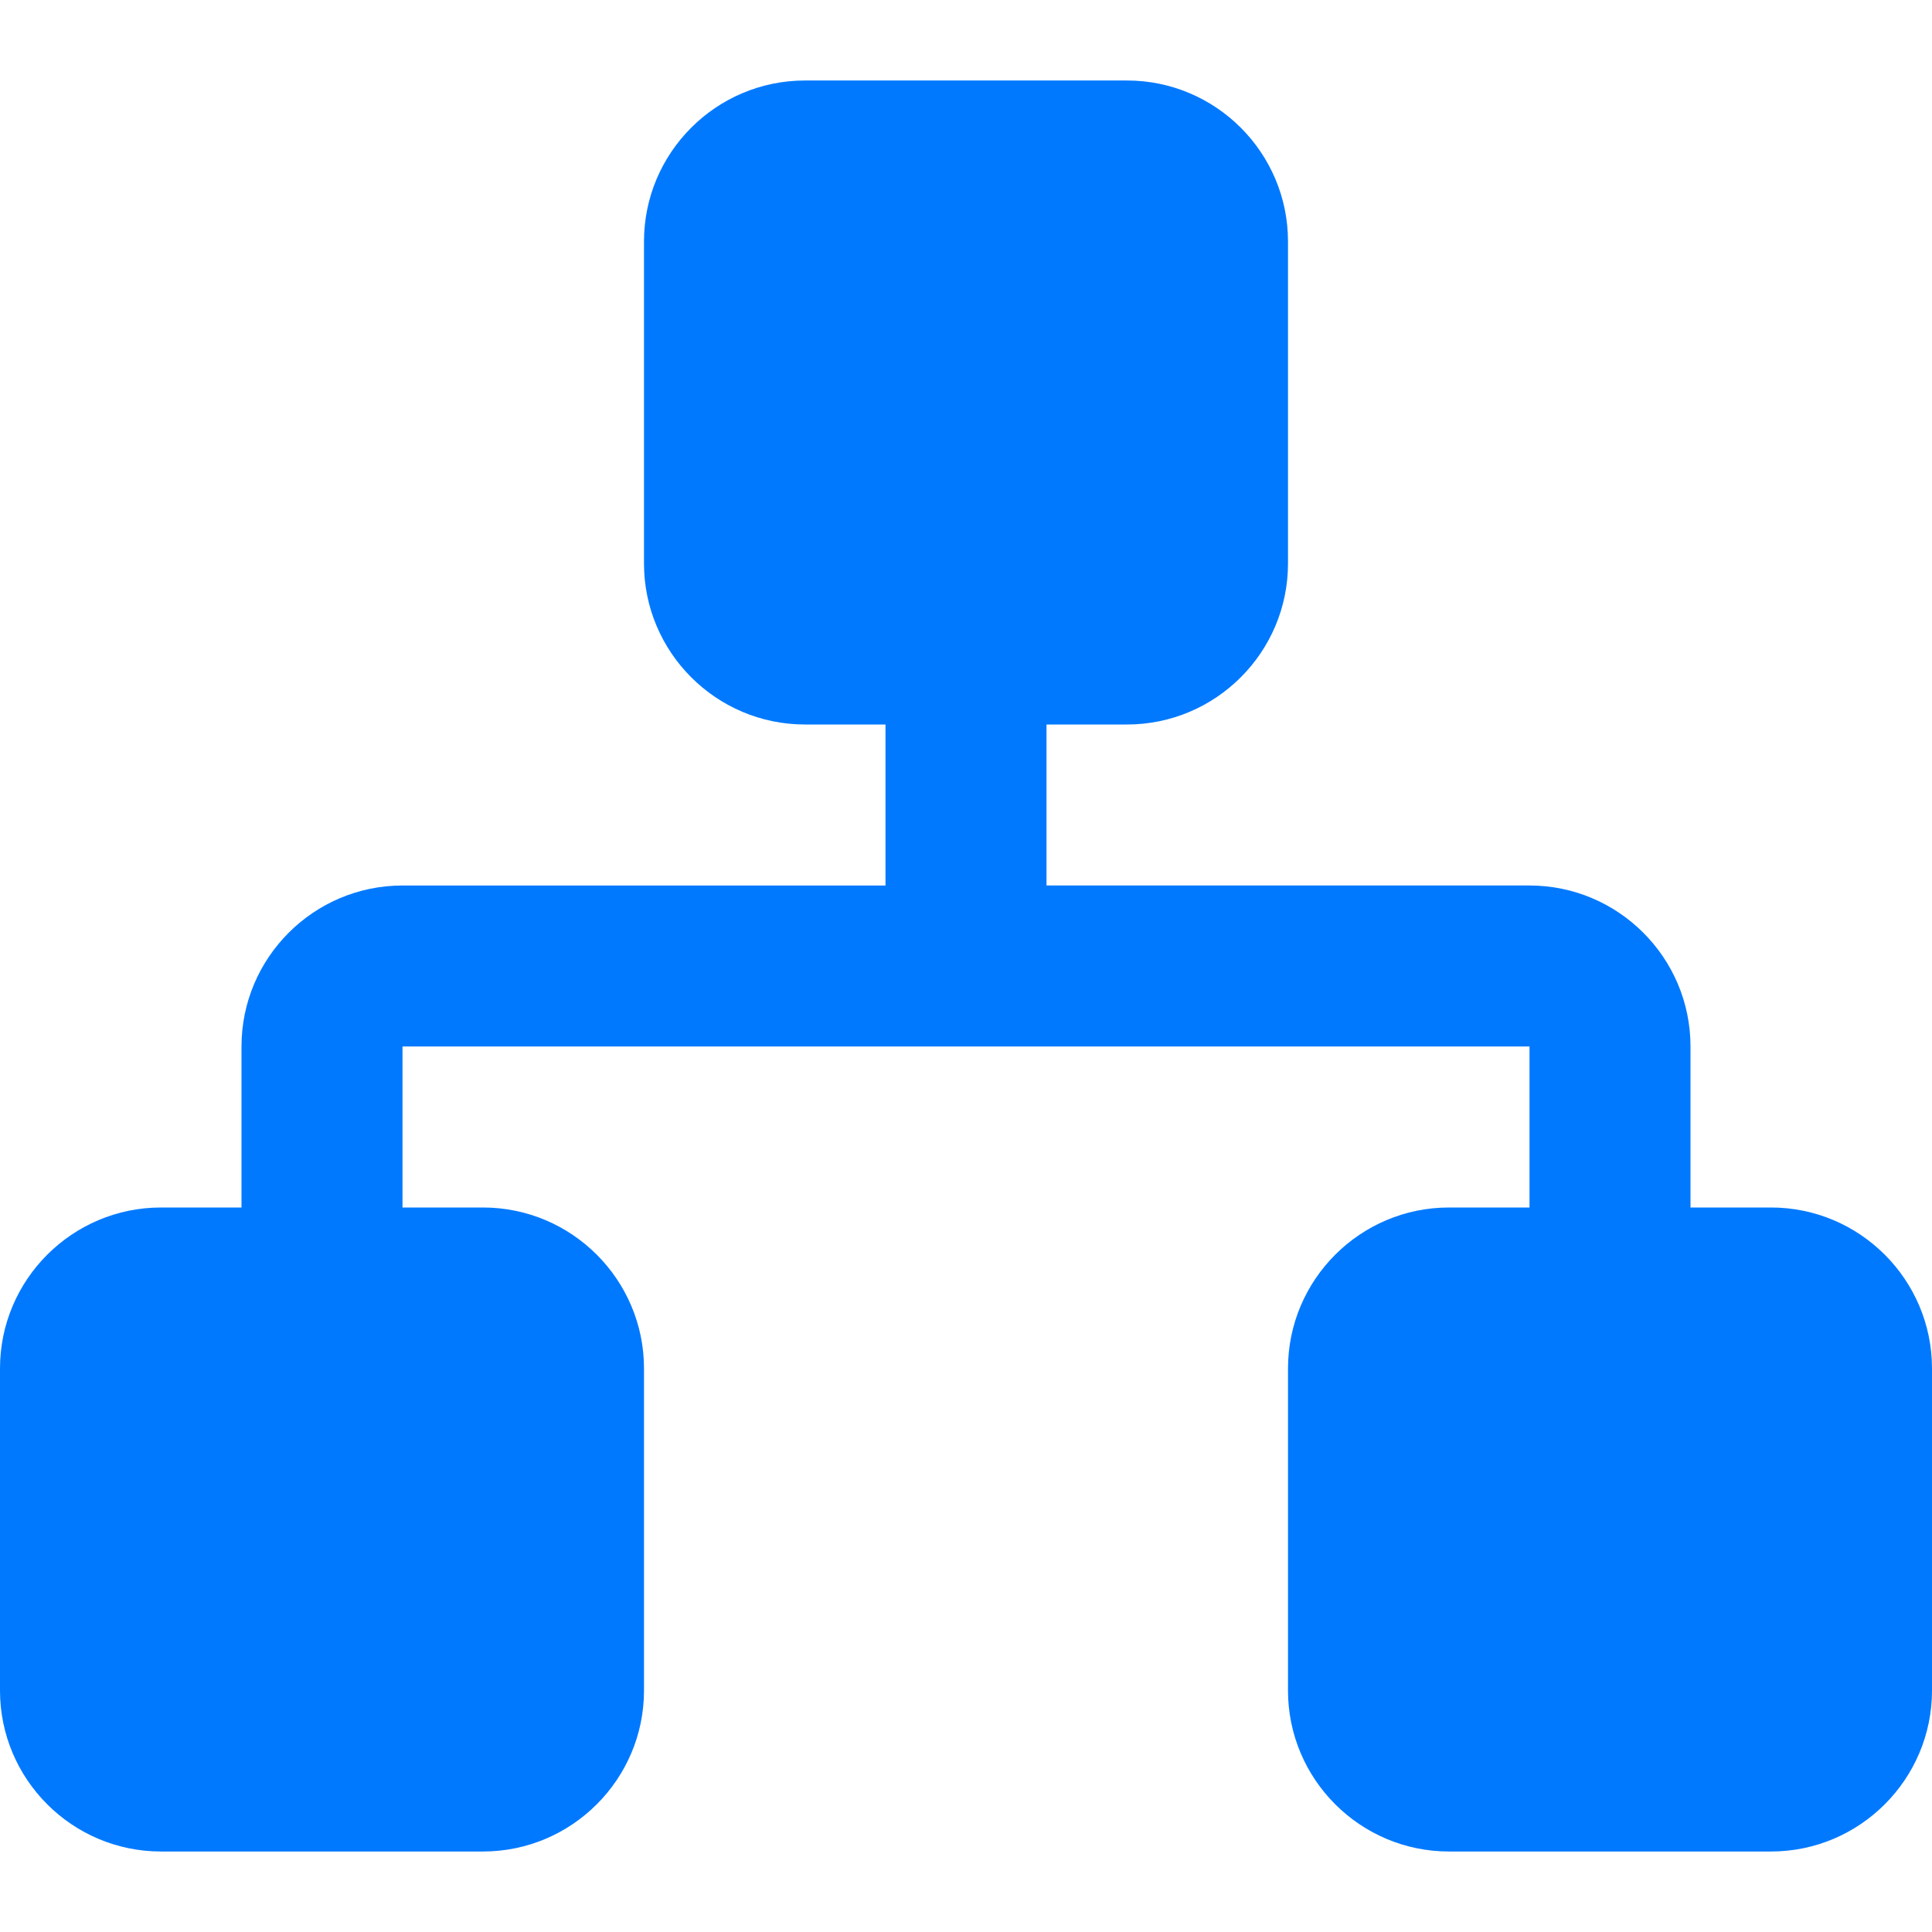 <svg width="512" height="512" xmlns="http://www.w3.org/2000/svg">

 <g>
  <title>background</title>
  <rect fill="none" id="canvas_background" height="402" width="582" y="-1" x="-1"/>
 </g>
 <g>
  <title>Layer 1</title>
  <g id="svg_1">
   <g id="svg_2">
    <path fill="#0079ff" id="svg_3" d="m469.333,320l-21.333,0l0,-42.667c0,-23.531 -19.146,-42.667 -42.667,-42.667l-128,0l0,-42.666l21.333,0c23.521,0 42.667,-19.135 42.667,-42.667l0,-85.333c0,-23.531 -19.146,-42.667 -42.667,-42.667l-85.333,0c-23.521,0 -42.667,19.135 -42.667,42.667l0,85.333c0,23.531 19.146,42.667 42.667,42.667l21.333,0l0,42.667l-128,0c-23.52,0 -42.666,19.135 -42.666,42.666l0,42.667l-21.333,0c-23.521,0 -42.667,19.135 -42.667,42.667l0,85.333c0,23.531 19.146,42.667 42.667,42.667l85.333,0c23.521,0 42.667,-19.135 42.667,-42.667l0,-85.333c0,-23.532 -19.146,-42.667 -42.667,-42.667l-21.333,0l0,-42.667l298.667,0l0,42.667l-21.334,0c-23.521,0 -42.667,19.135 -42.667,42.667l0,85.333c0,23.531 19.146,42.667 42.667,42.667l85.333,0c23.521,0 42.667,-19.136 42.667,-42.667l0,-85.333c0,-23.532 -19.146,-42.667 -42.667,-42.667z"/>
   </g>
  </g>
  <g id="svg_4"/>
  <g id="svg_5"/>
  <g id="svg_6"/>
  <g id="svg_7"/>
  <g id="svg_8"/>
  <g id="svg_9"/>
  <g id="svg_10"/>
  <g id="svg_11"/>
  <g id="svg_12"/>
  <g id="svg_13"/>
  <g id="svg_14"/>
  <g id="svg_15"/>
  <g id="svg_16"/>
  <g id="svg_17"/>
  <g id="svg_18"/>
 </g>
</svg>